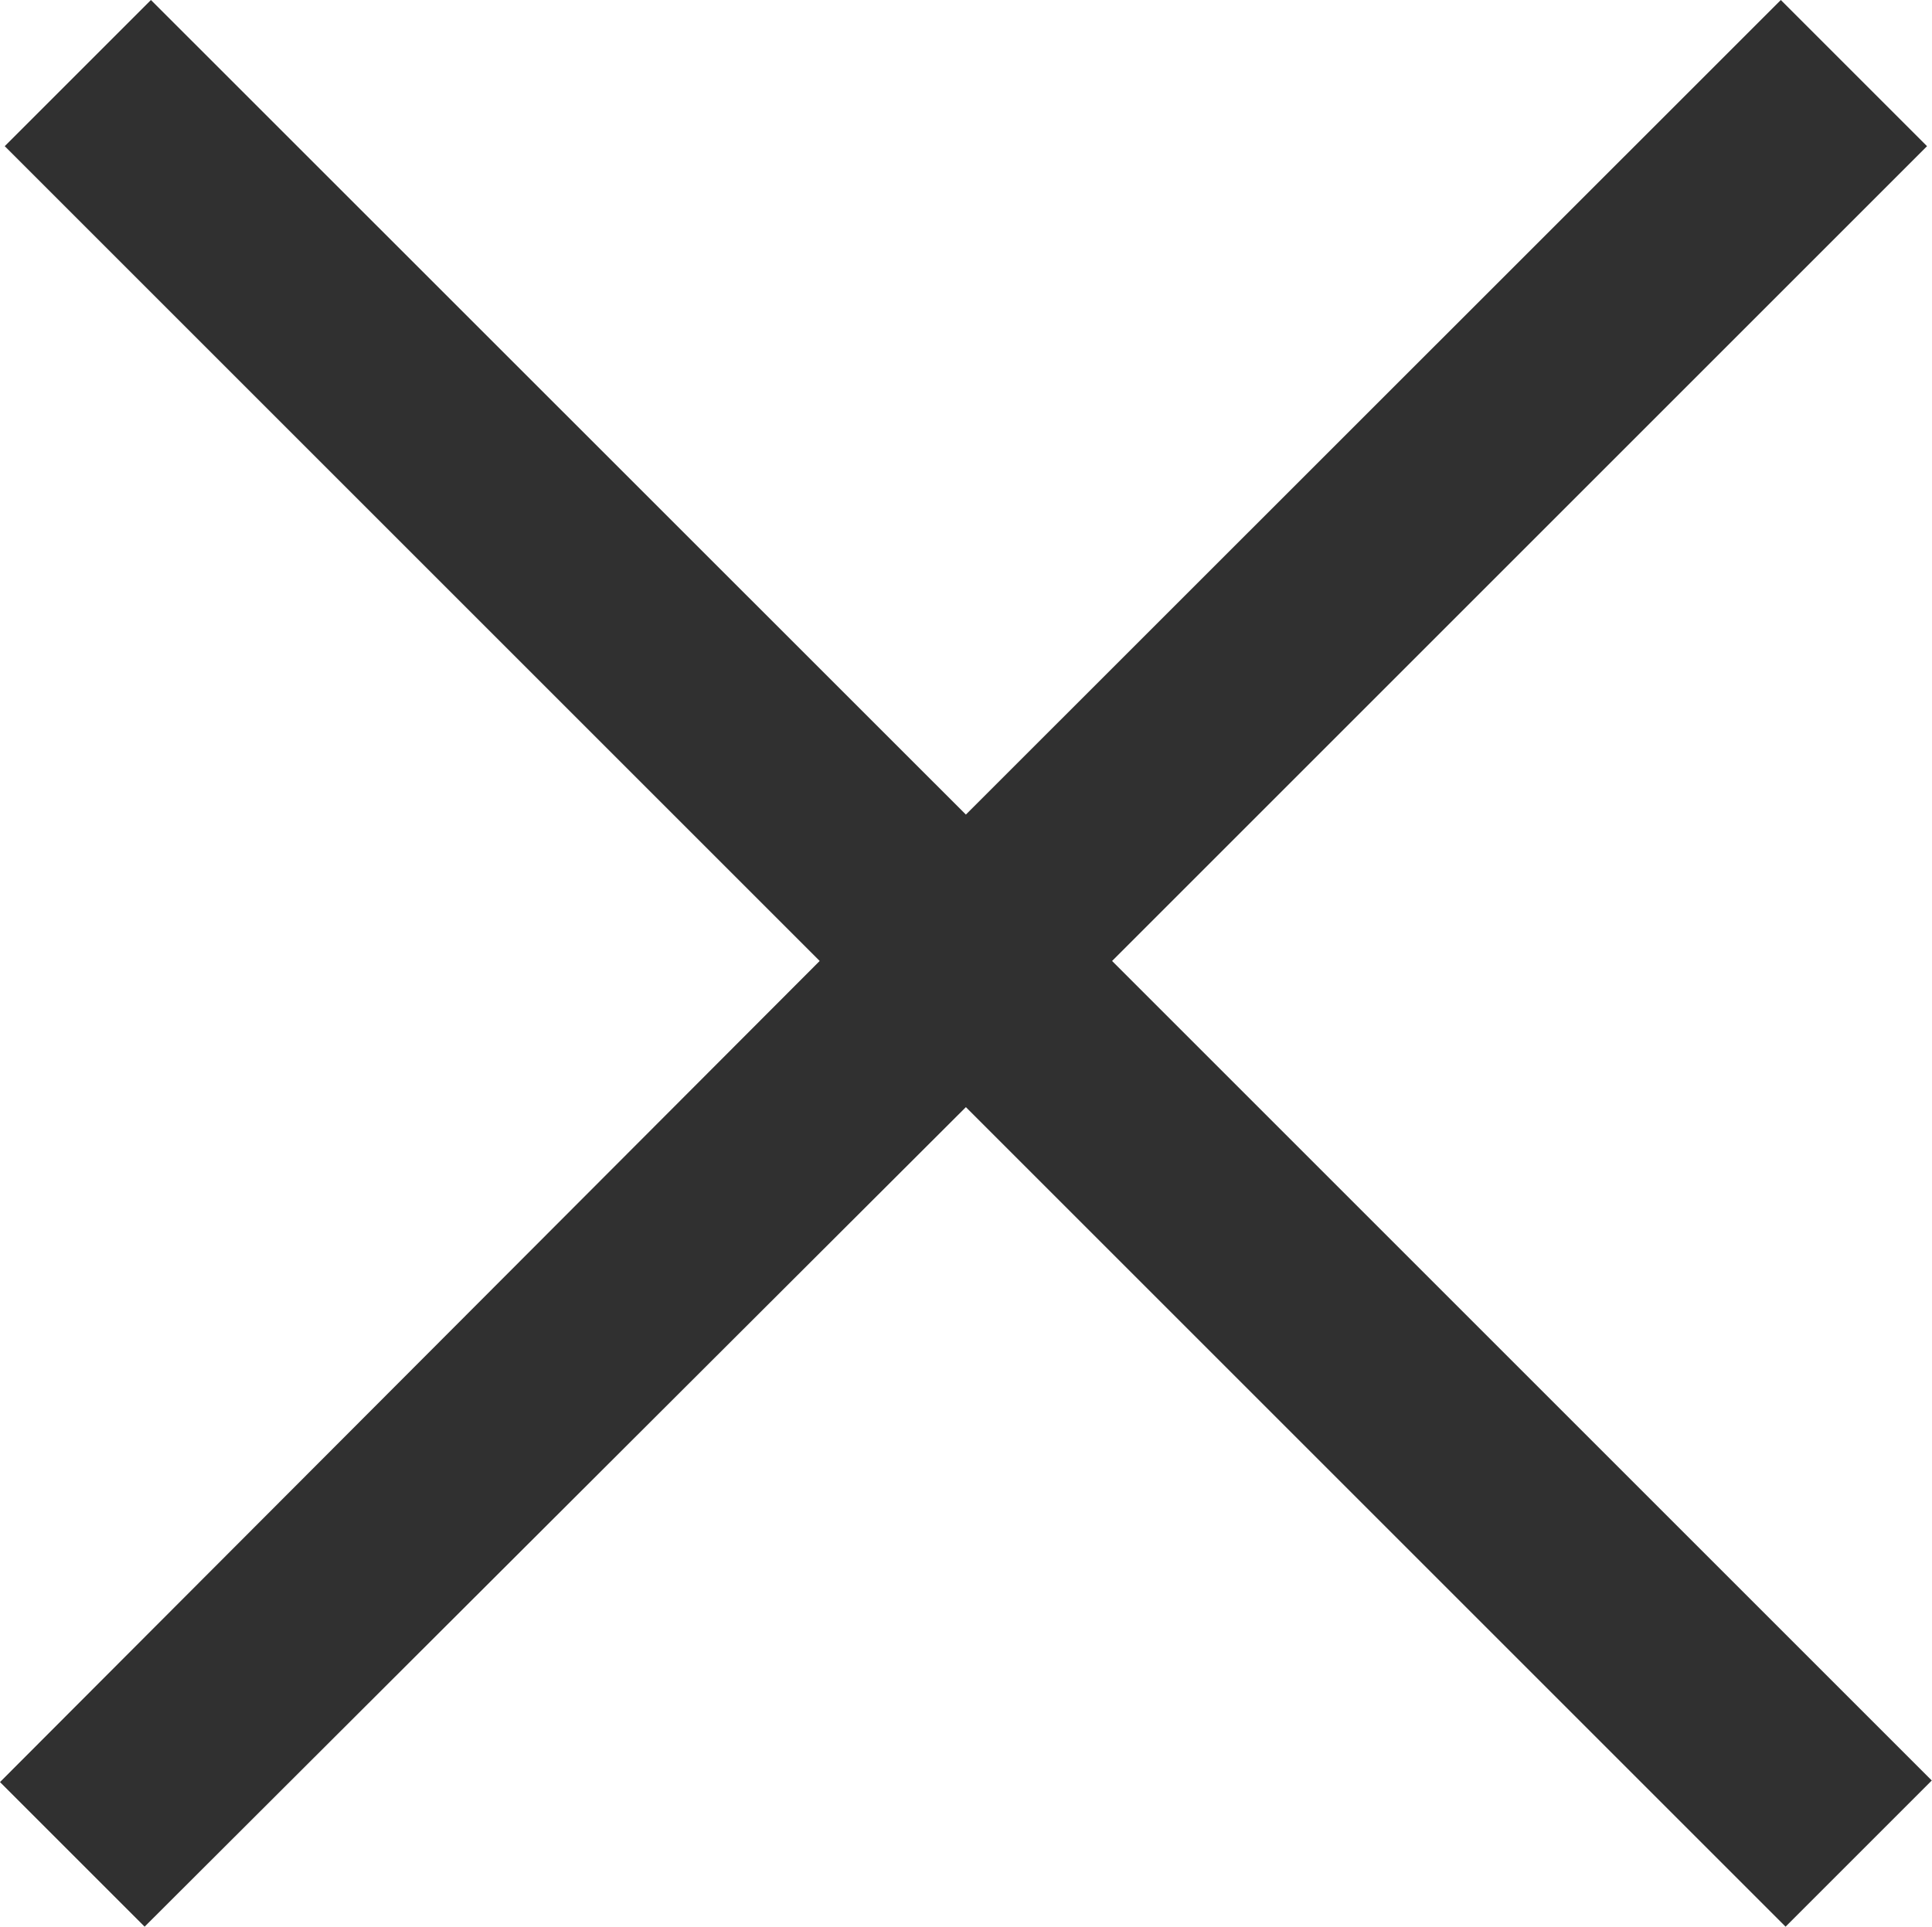 <svg xmlns="http://www.w3.org/2000/svg" width="8.563" height="8.541" viewBox="0 0 8.563 8.541"><defs><style>.a{fill:#303030;}</style></defs><path class="a" d="M6.888,6.313l-.648.648,3.612,3.612-3.633,3.64.641.641,3.64-3.633,3.633,3.633.648-.648-3.633-3.633L14.76,6.961l-.648-.648L10.5,9.924Z" transform="translate(-6.219 -6.313)"/></svg>